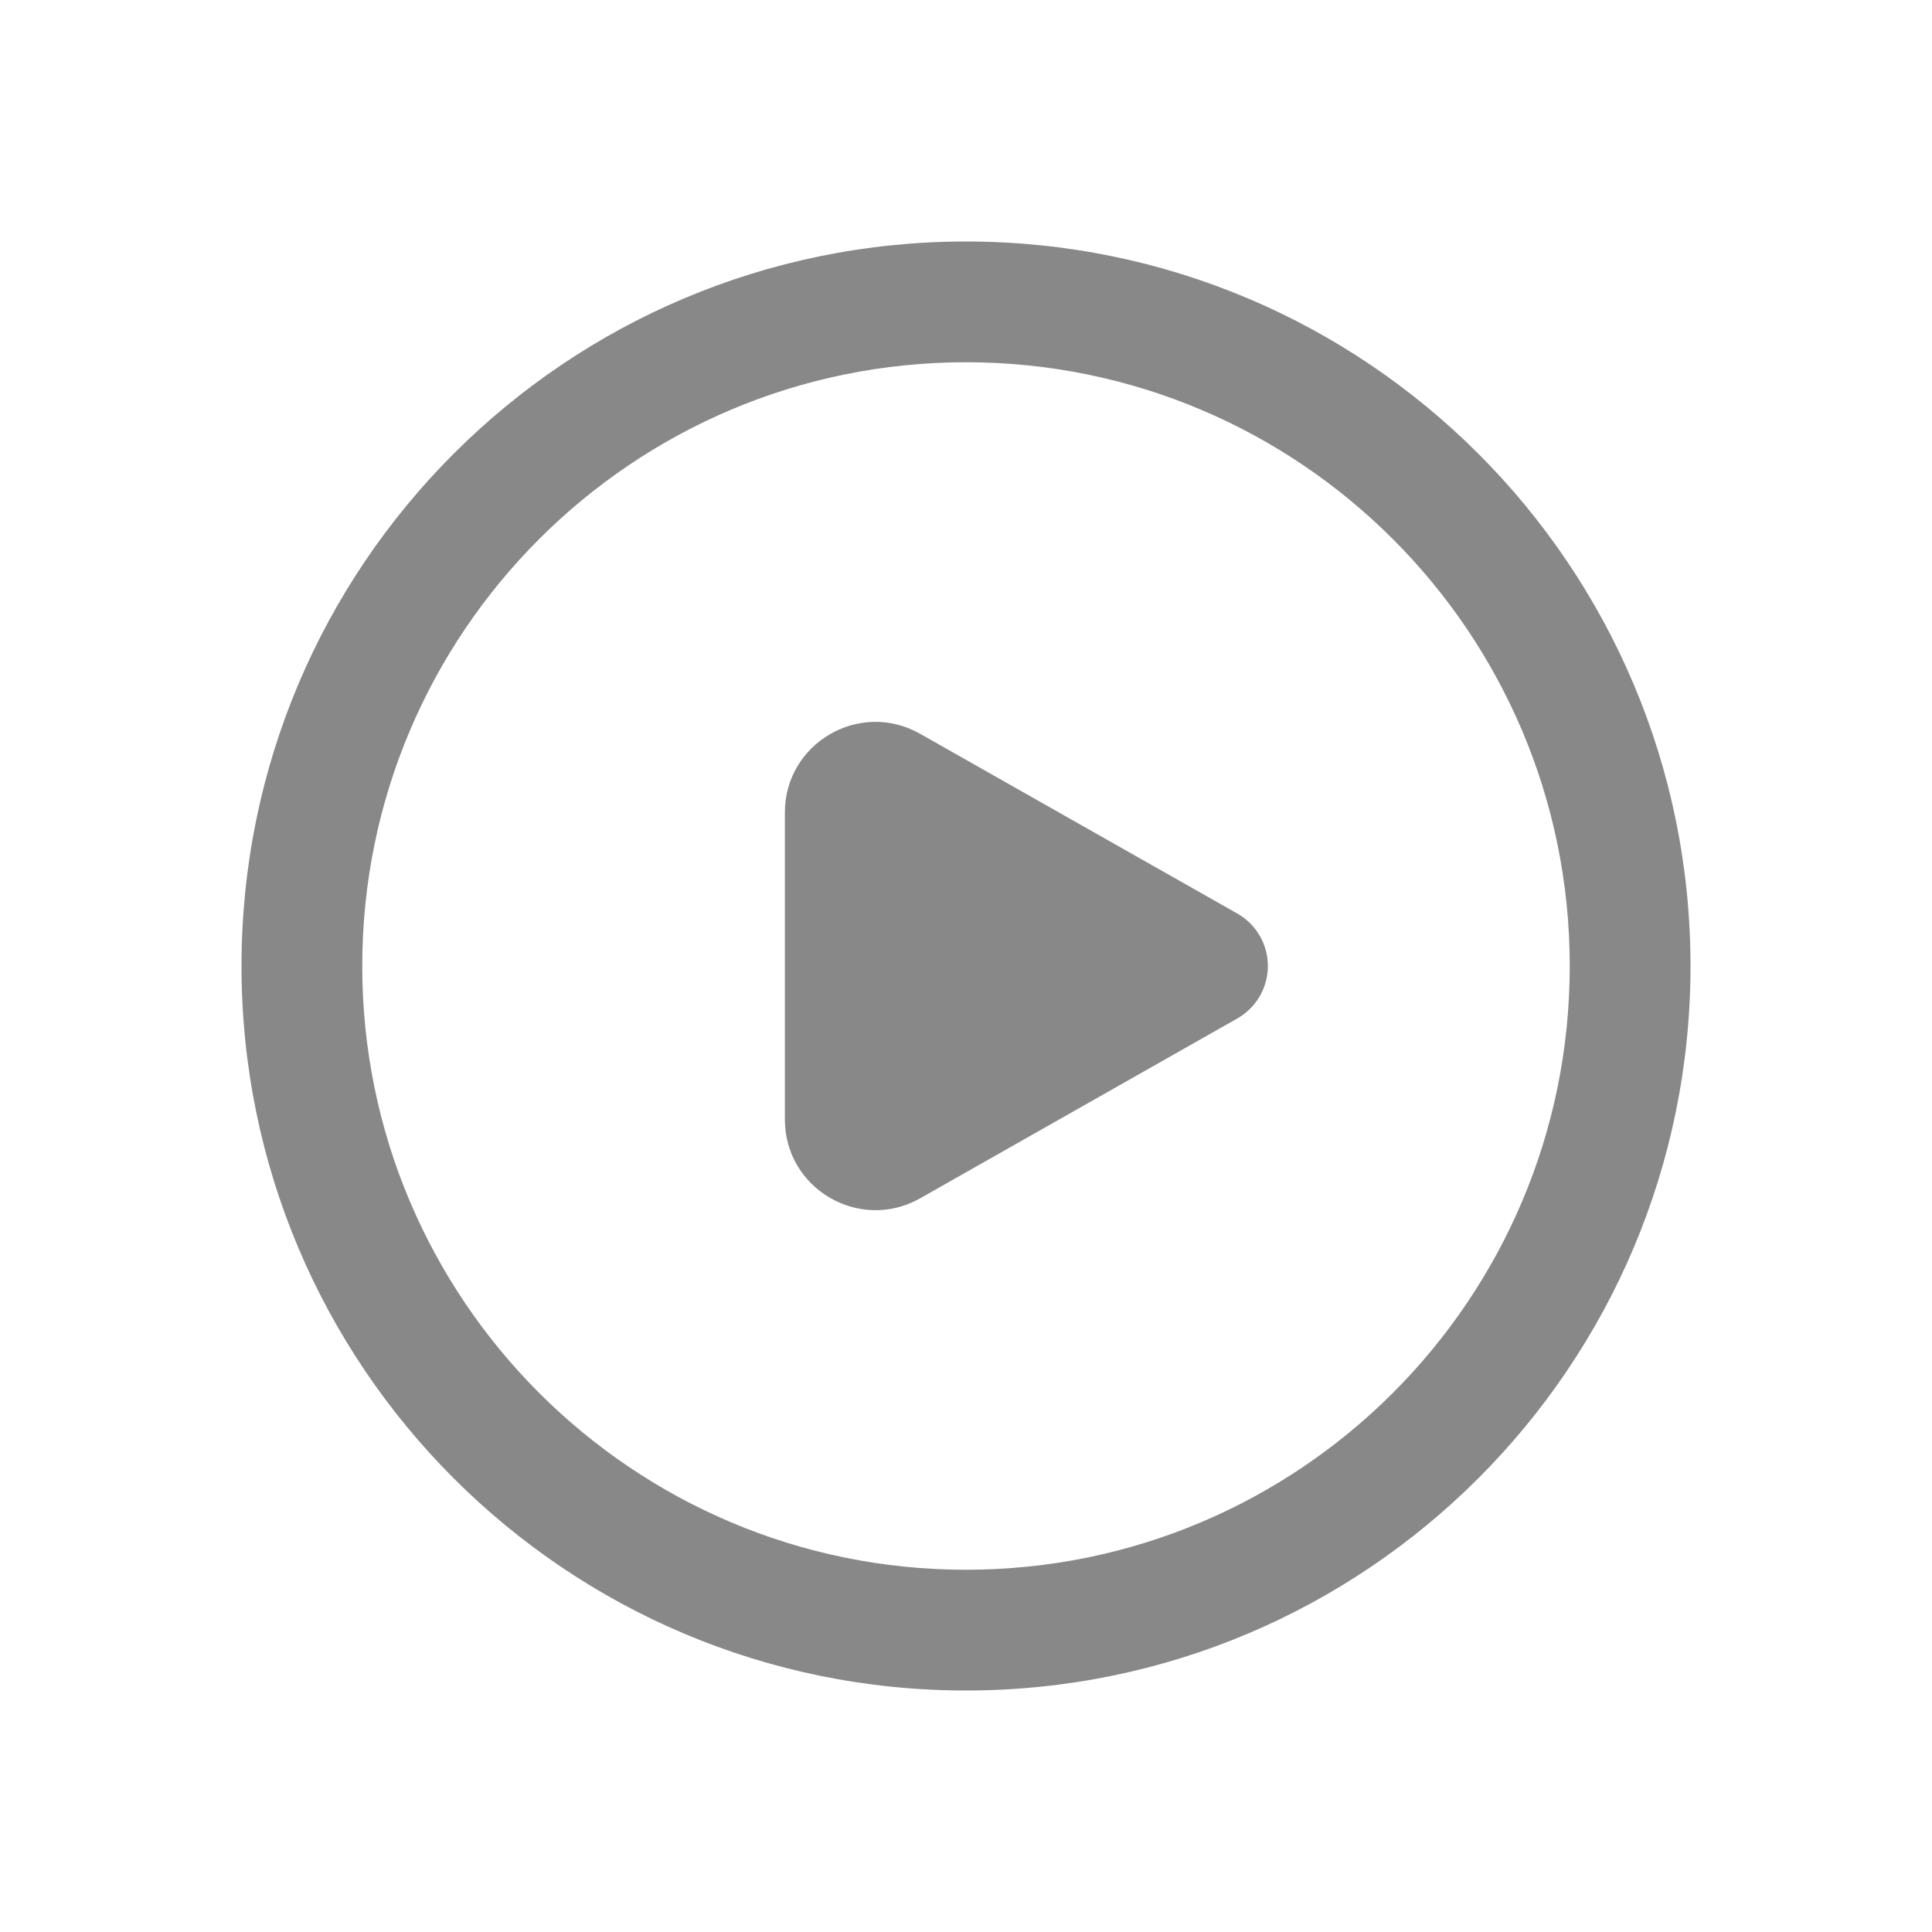 <svg width="16" height="16" viewBox="0 0 16 16" fill="none" xmlns="http://www.w3.org/2000/svg">
<path d="M10.5 8C10.5 8.18 10.403 8.346 10.246 8.435L7.62 9.924C7.12 10.207 6.5 9.846 6.5 9.271V6.729C6.5 6.154 7.12 5.793 7.62 6.077L10.246 7.565C10.403 7.654 10.5 7.82 10.5 8ZM8 2C4.686 2 2 4.686 2 8C2 11.314 4.686 14 8 14C11.314 14 14 11.314 14 8C14 4.686 11.314 2 8 2ZM3 8C3 5.239 5.239 3 8 3C10.761 3 13 5.239 13 8C13 10.761 10.761 13 8 13C5.239 13 3 10.761 3 8Z" fill="#888"/>
</svg>

